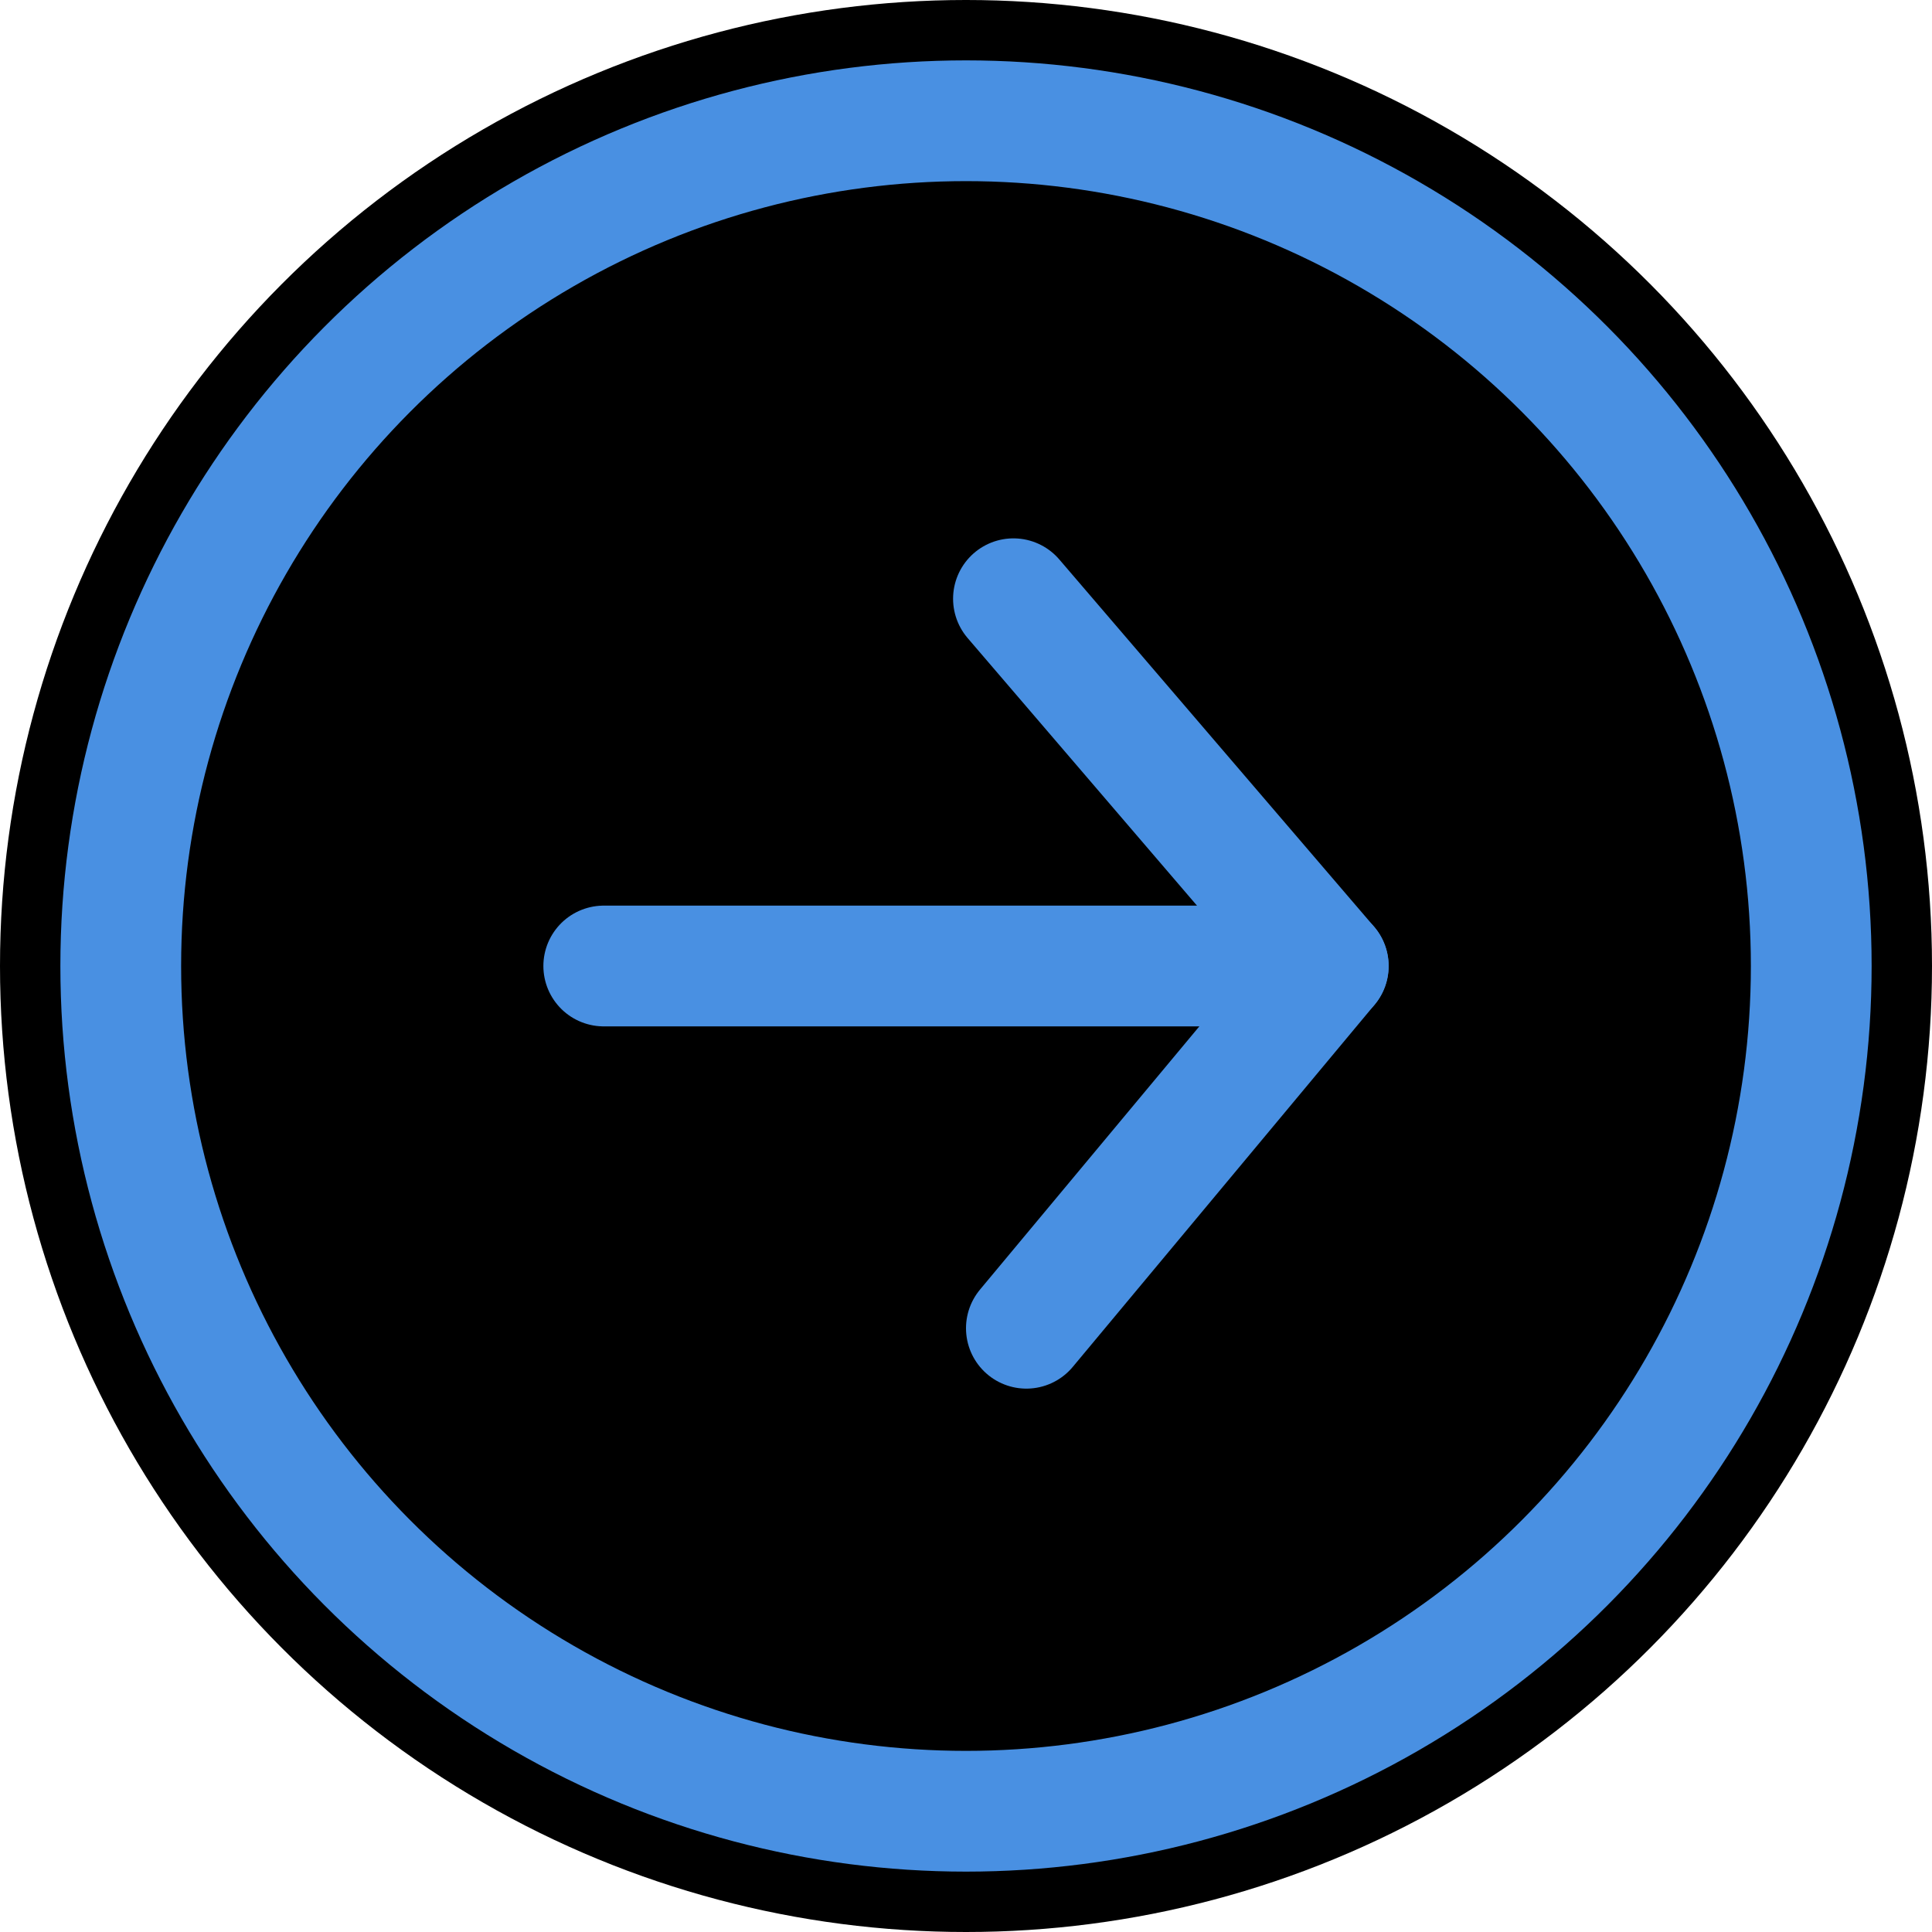 <?xml version="1.0" encoding="UTF-8"?>
<svg width="32px" height="32px" viewBox="0 0 32 32" version="1.1" xmlns="http://www.w3.org/2000/svg" xmlns:xlink="http://www.w3.org/1999/xlink">
    <!-- Generator: Sketch 40.3 (33839) - http://www.bohemiancoding.com/sketch -->
    <title>quickmark_go</title>
    <desc>Created with Sketch.</desc>
    <defs></defs>
    <g id="Quickmark-icons" stroke="none" stroke-width="1" fill="none" fill-rule="evenodd">
        <g id="quickmark_go">
            <circle id="Oval-Copy" fill="#000000" cx="16" cy="16" r="16"></circle>
            <circle id="Oval" stroke="#4990E2" stroke-width="2" cx="16" cy="16" r="14"></circle>
            <g id="Group-Copy" transform="translate(10, 9)" stroke="#4990E2" stroke-width="2" stroke-linecap="round">
                <path d="M6.786,0.917 L12,7" id="Line"></path>
                <path d="M7,13 L12,7" id="Line-Copy-2"></path>
                <path d="M11,7 L0,7" id="Line-Copy"></path>
            </g>
        </g>
    </g>
</svg>